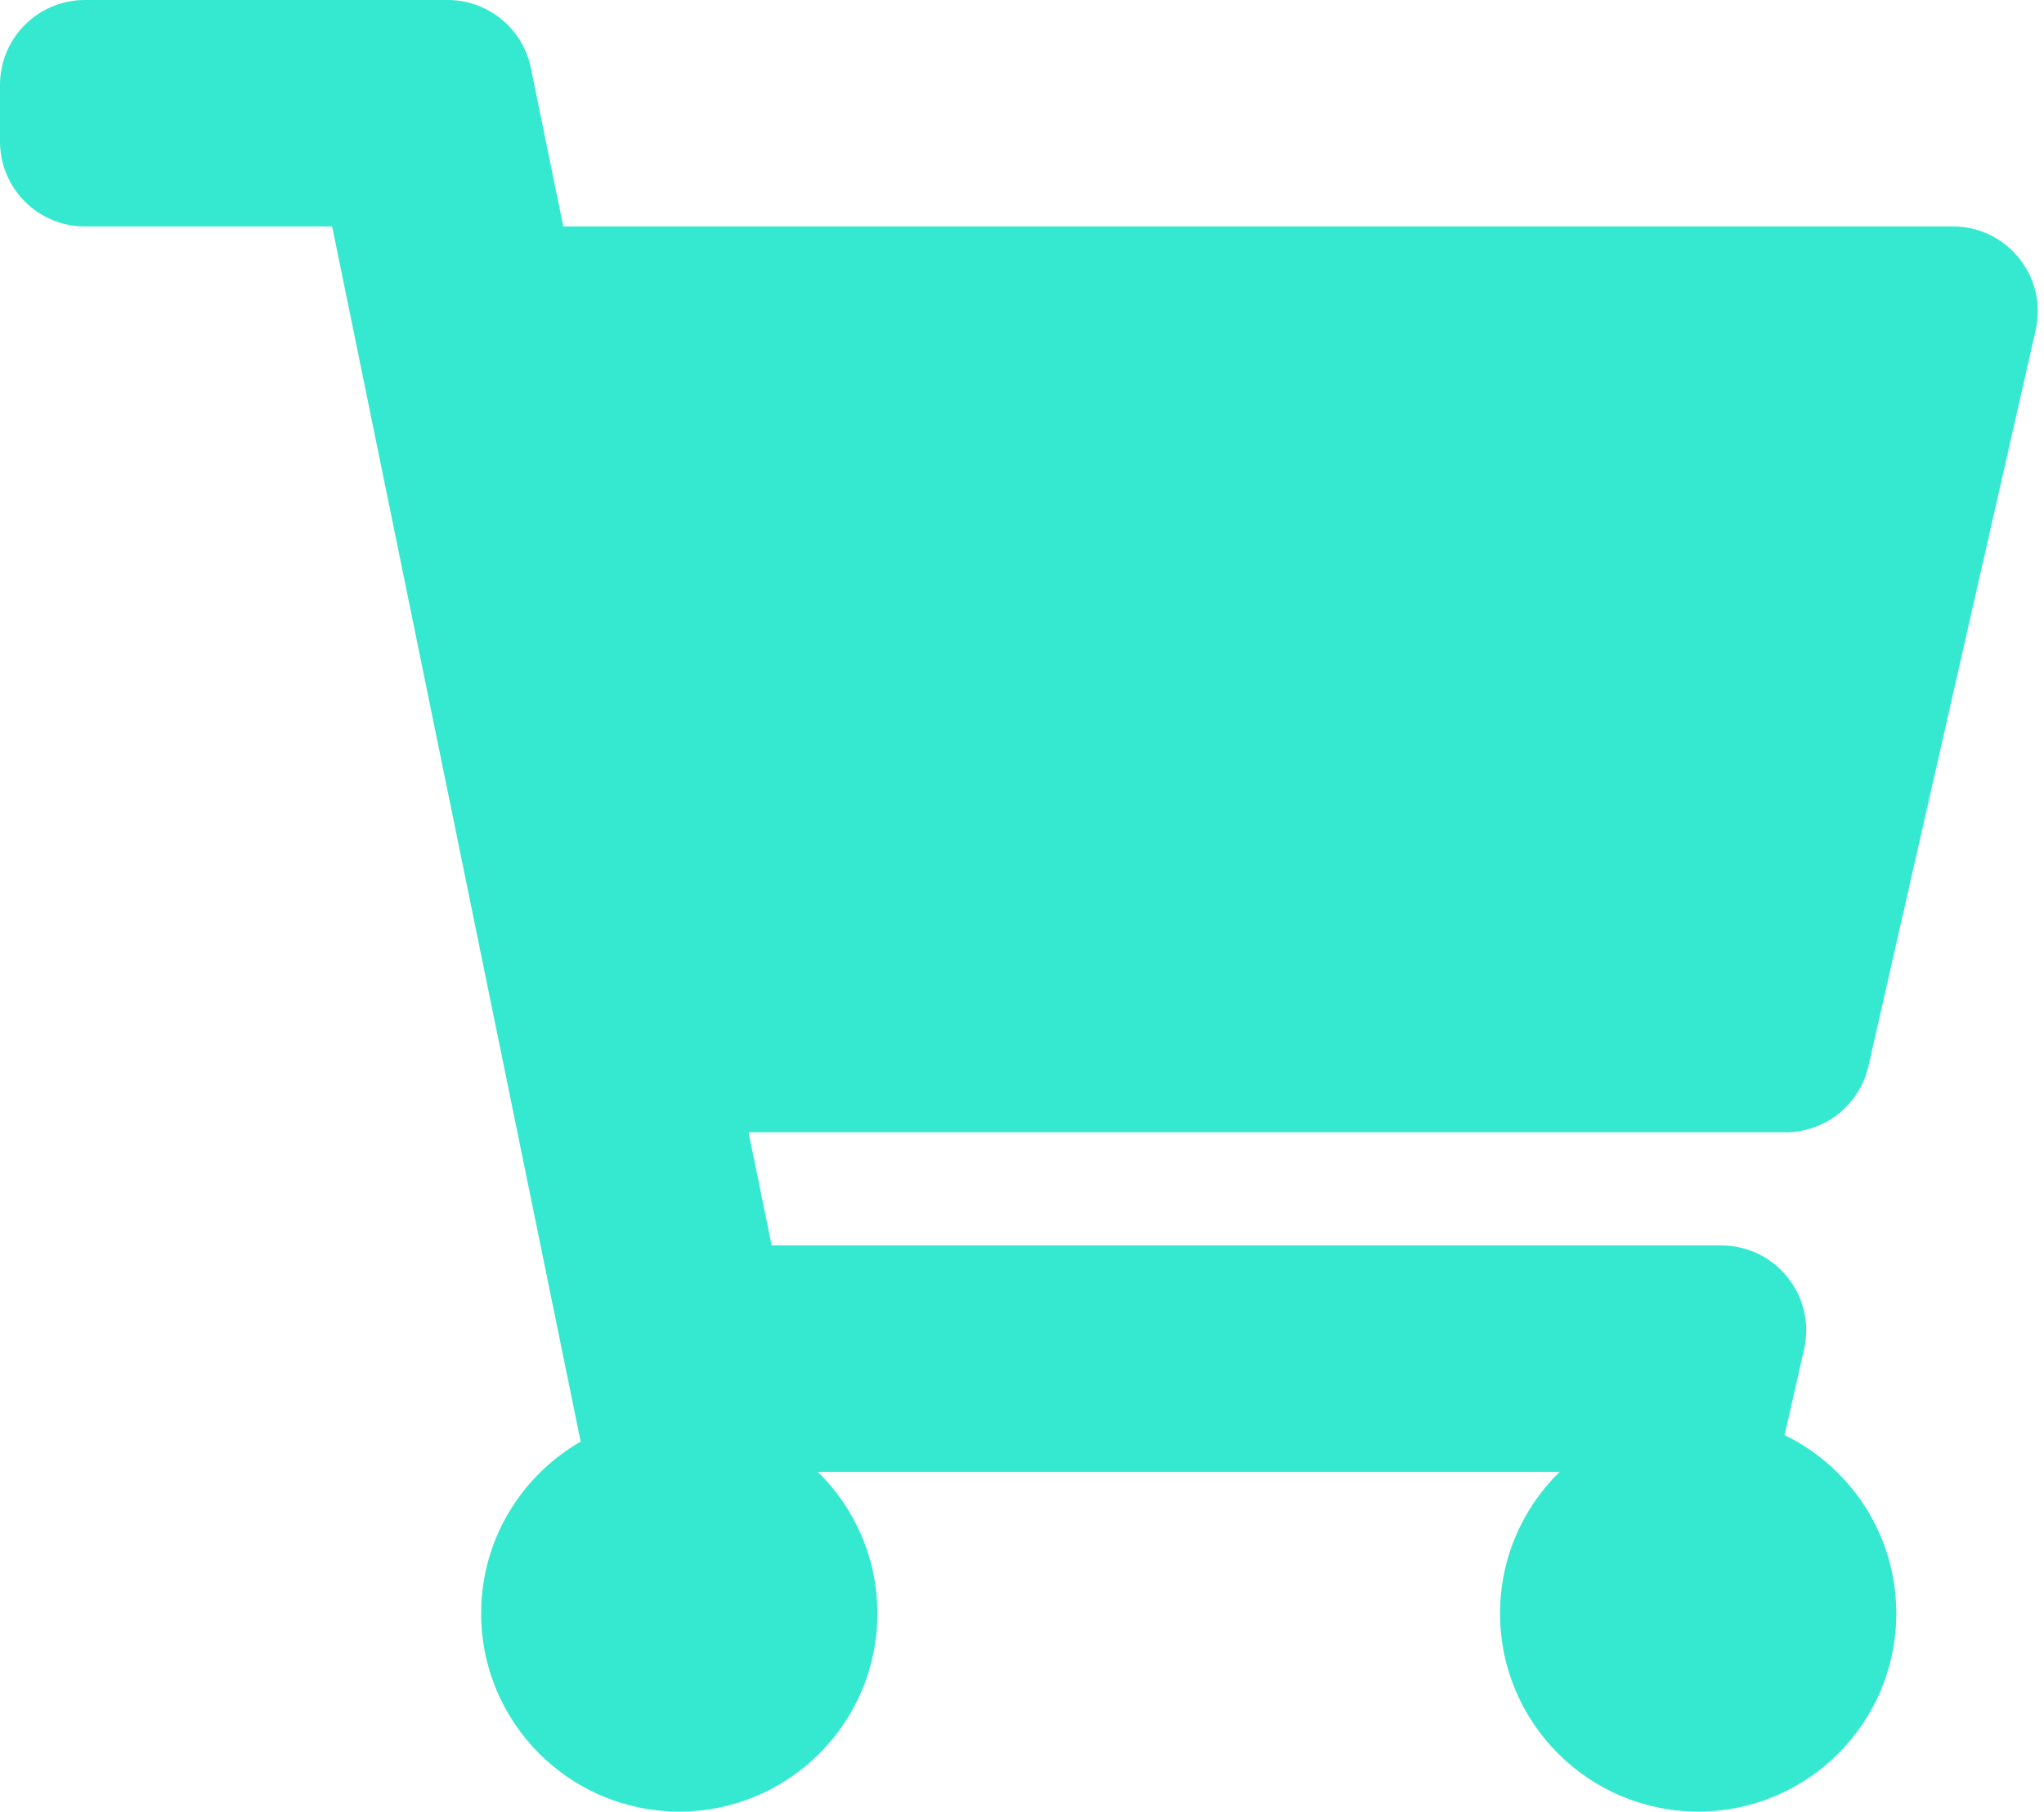 <svg width="291" height="258" viewBox="0 0 291 258" fill="none" xmlns="http://www.w3.org/2000/svg">
<path d="M266.002 151.767L289.812 47.003C291.531 39.438 285.782 32.235 278.024 32.235H80.189L75.573 9.666C74.422 4.04 69.472 0 63.73 0H12.088C5.412 0 0 5.412 0 12.088V20.147C0 26.823 5.412 32.235 12.088 32.235H47.287L82.669 205.215C74.204 210.084 68.5 219.211 68.5 229.677C68.5 245.254 81.128 257.882 96.706 257.882C112.284 257.882 124.912 245.254 124.912 229.677C124.912 221.782 121.665 214.649 116.438 209.529H222.032C216.806 214.649 213.559 221.782 213.559 229.677C213.559 245.254 226.187 257.882 241.765 257.882C257.343 257.882 269.971 245.254 269.971 229.677C269.971 218.509 263.479 208.859 254.065 204.289L256.844 192.061C258.563 184.497 252.813 177.294 245.056 177.294H109.86L106.564 161.177H254.214C259.858 161.177 264.751 157.271 266.002 151.767Z" fill="#34e9d0"/>
</svg>
